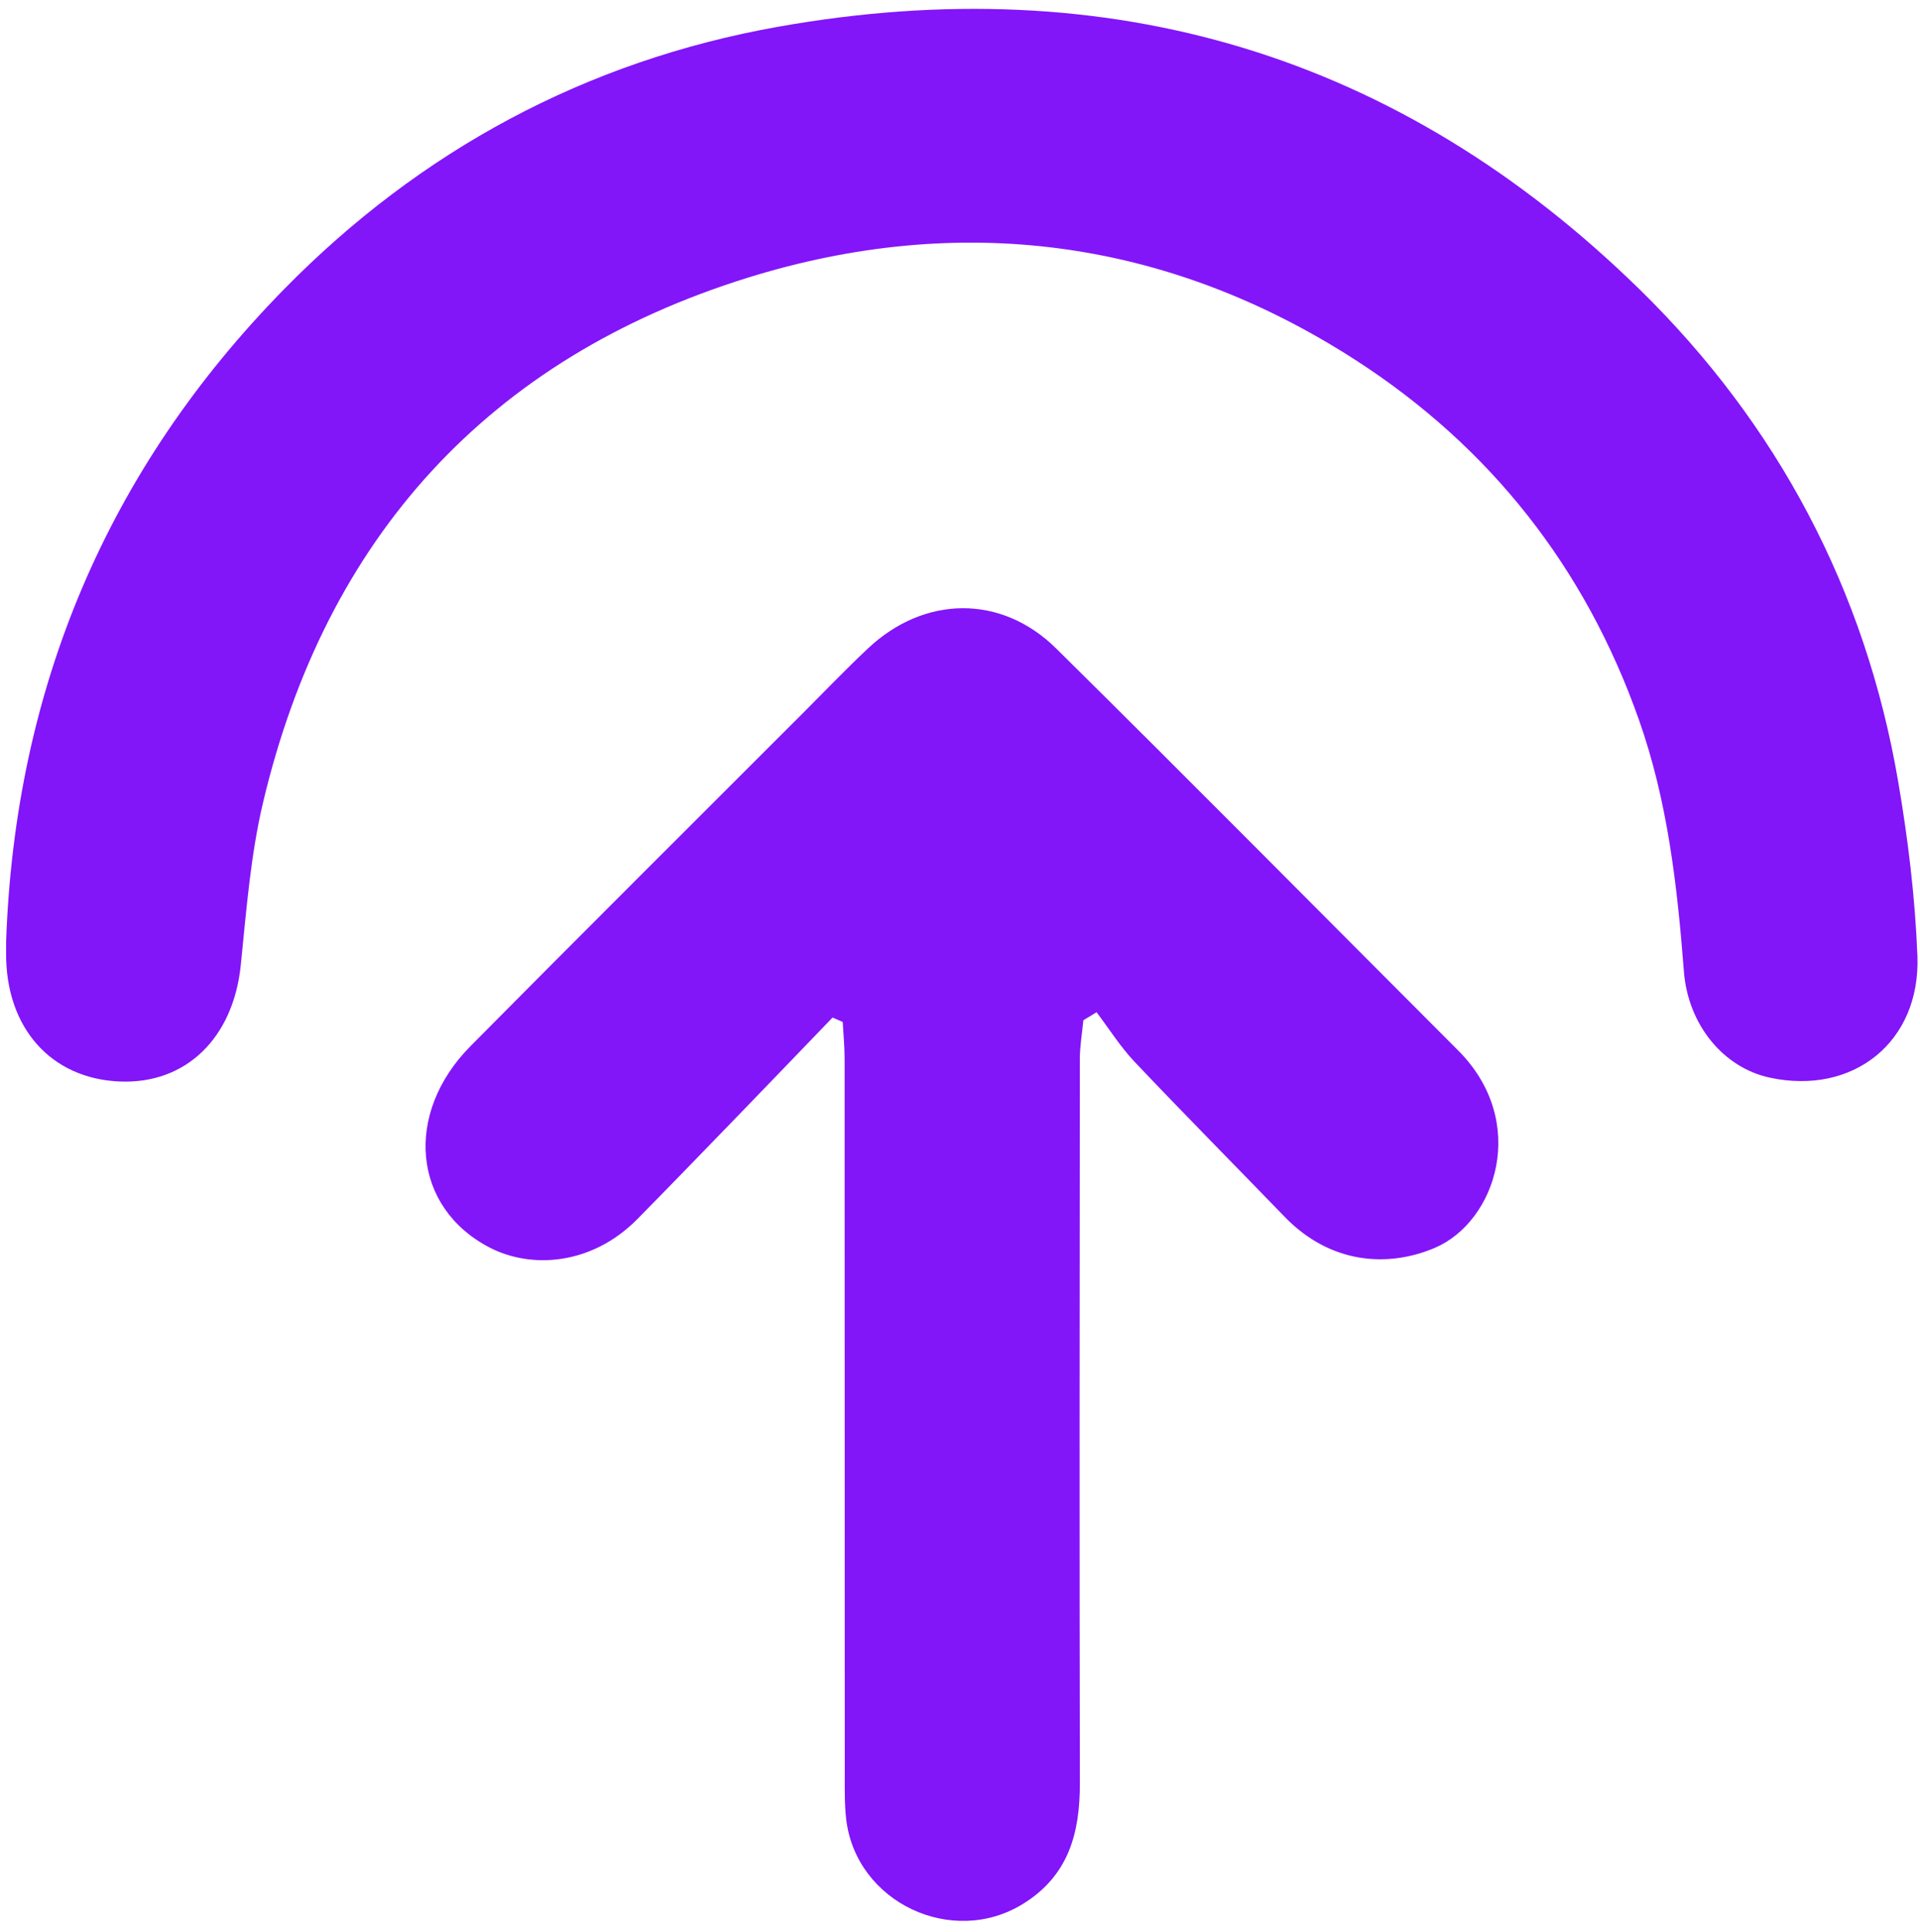 <svg width="160" height="161" viewBox="0 0 160 161" fill="none" xmlns="http://www.w3.org/2000/svg">
<path d="M0.51 78.458C1.253 57.358 8.948 39.109 23.684 24.093C35.007 12.554 48.809 5.086 64.83 2.232C92.439 -2.686 116.601 4.527 136.617 24.103C148.086 35.32 155.44 49.127 158.175 65.101C158.999 69.912 159.595 74.8 159.783 79.672C160.06 86.845 154.425 91.314 147.479 89.817C143.594 88.98 140.669 85.388 140.326 80.974C139.772 73.846 138.977 66.784 136.568 59.965C132.085 47.274 124.153 37.226 112.948 29.999C97.226 19.859 79.918 17.66 62.283 23.155C40.739 29.868 27.15 44.789 21.921 66.886C20.876 71.304 20.529 75.902 20.065 80.438C19.445 86.506 15.499 90.388 9.937 90.138C4.218 89.881 0.477 85.642 0.509 79.455C0.511 79.123 0.509 78.791 0.509 78.458H0.51Z" fill="#8315F9"/>
<path d="M69.378 84.81C66.685 87.606 63.998 90.407 61.299 93.195C58.583 96.001 55.868 98.807 53.129 101.59C49.3 105.48 44.238 105.764 40.792 103.972C34.357 100.625 33.653 92.804 39.205 87.194C48.443 77.861 57.754 68.6 67.035 59.31C68.797 57.547 70.523 55.745 72.338 54.037C77.022 49.631 83.432 49.52 88.015 54.049C99.246 65.147 110.347 76.377 121.508 87.546C127.451 93.494 124.666 101.834 119.566 104.005C115.721 105.641 110.906 105.403 107.039 101.401C102.882 97.099 98.67 92.849 94.556 88.506C93.366 87.25 92.432 85.753 91.38 84.366C91.013 84.588 90.647 84.811 90.28 85.033C90.178 86.113 89.987 87.194 89.986 88.274C89.968 108.39 89.95 128.506 89.989 148.622C89.997 152.759 89.066 156.303 85.279 158.663C79.369 162.347 71.332 158.567 70.516 151.626C70.371 150.393 70.397 149.136 70.397 147.89C70.39 128.023 70.395 108.157 70.385 88.29C70.385 87.253 70.283 86.215 70.228 85.178C69.945 85.055 69.662 84.932 69.379 84.808L69.378 84.81Z" fill="#8315F9"/>
</svg>
